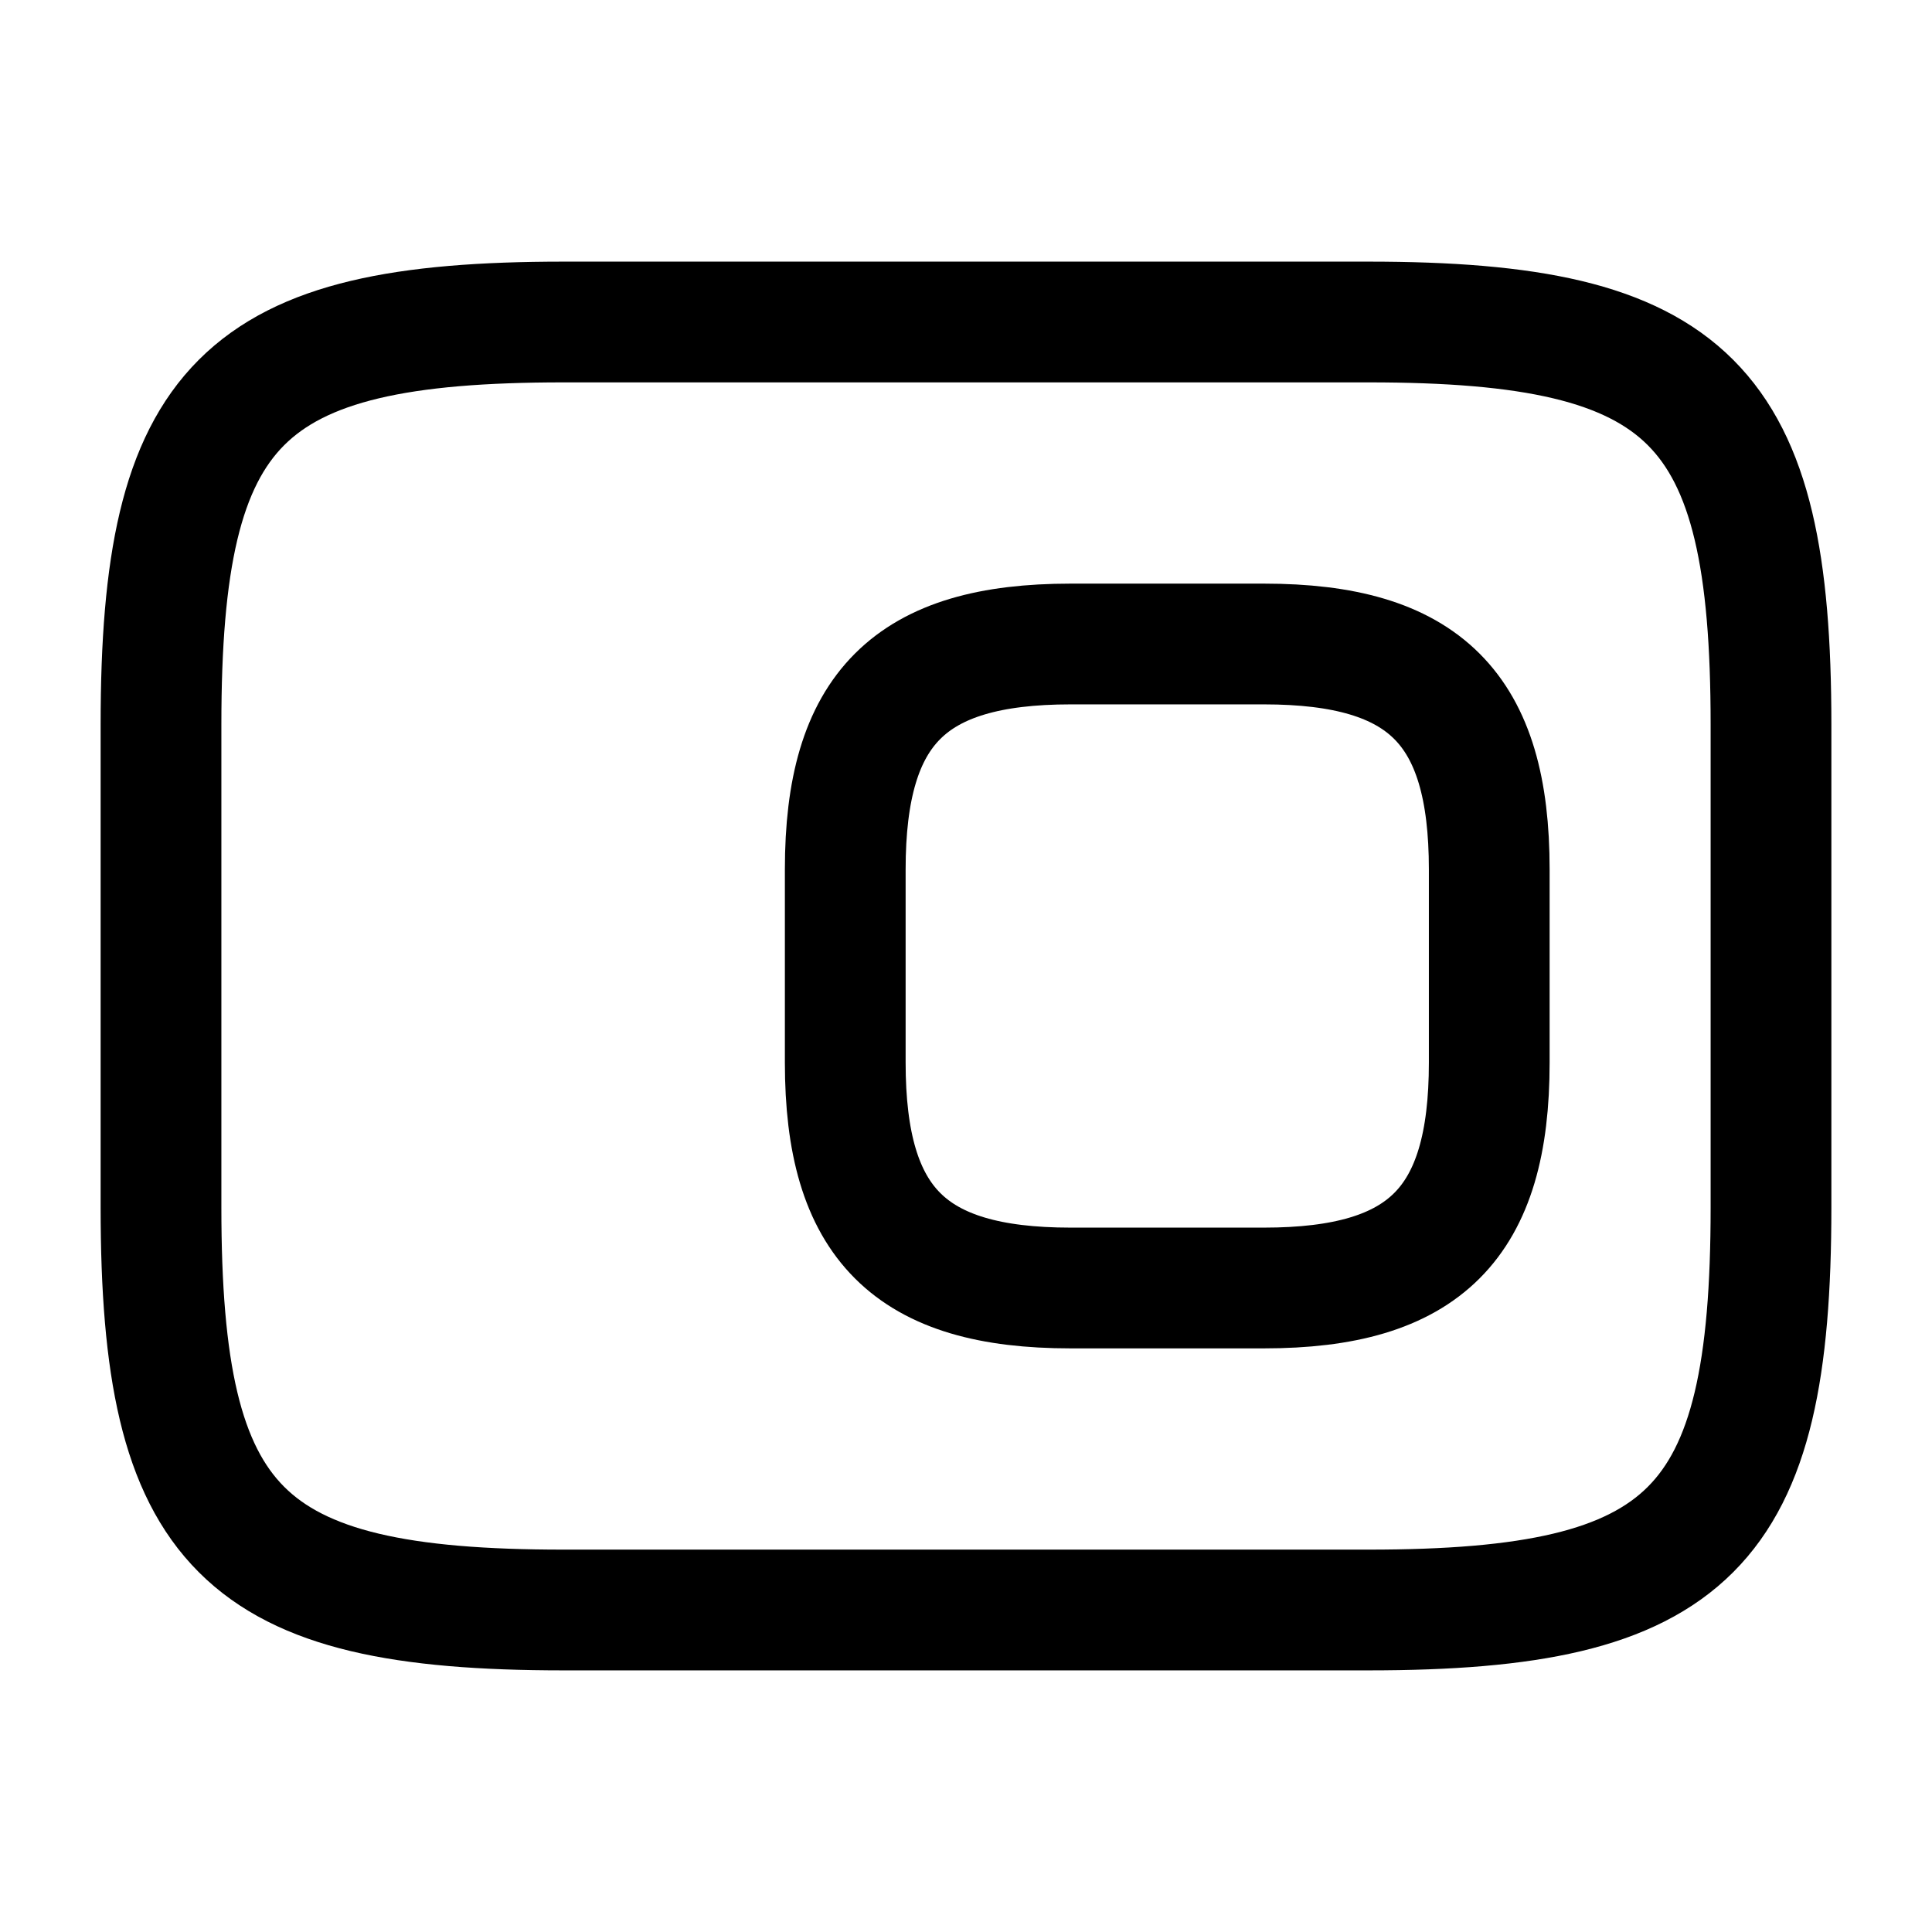 <svg viewBox="0 0 24 24" fill="none" xmlns="http://www.w3.org/2000/svg">
<path d="M13.3 16H15.7C17.7 16 18.5 15.2 18.5 13.2V10.8C18.5 8.8 17.7 8 15.7 8H13.3C11.3 8 10.5 8.8 10.5 10.8V13.2C10.5 15.2 11.3 16 13.3 16Z" stroke="currentColor" stroke-width="1.5" stroke-linecap="round" stroke-linejoin="round"/>
<path d="M17 20H7C3 20 2 19 2 15V9C2 5 3 4 7 4H17C21 4 22 5 22 9V15C22 19 21 20 17 20Z" stroke="currentColor" stroke-width="1.5" stroke-linecap="round" stroke-linejoin="round"/>
</svg>
